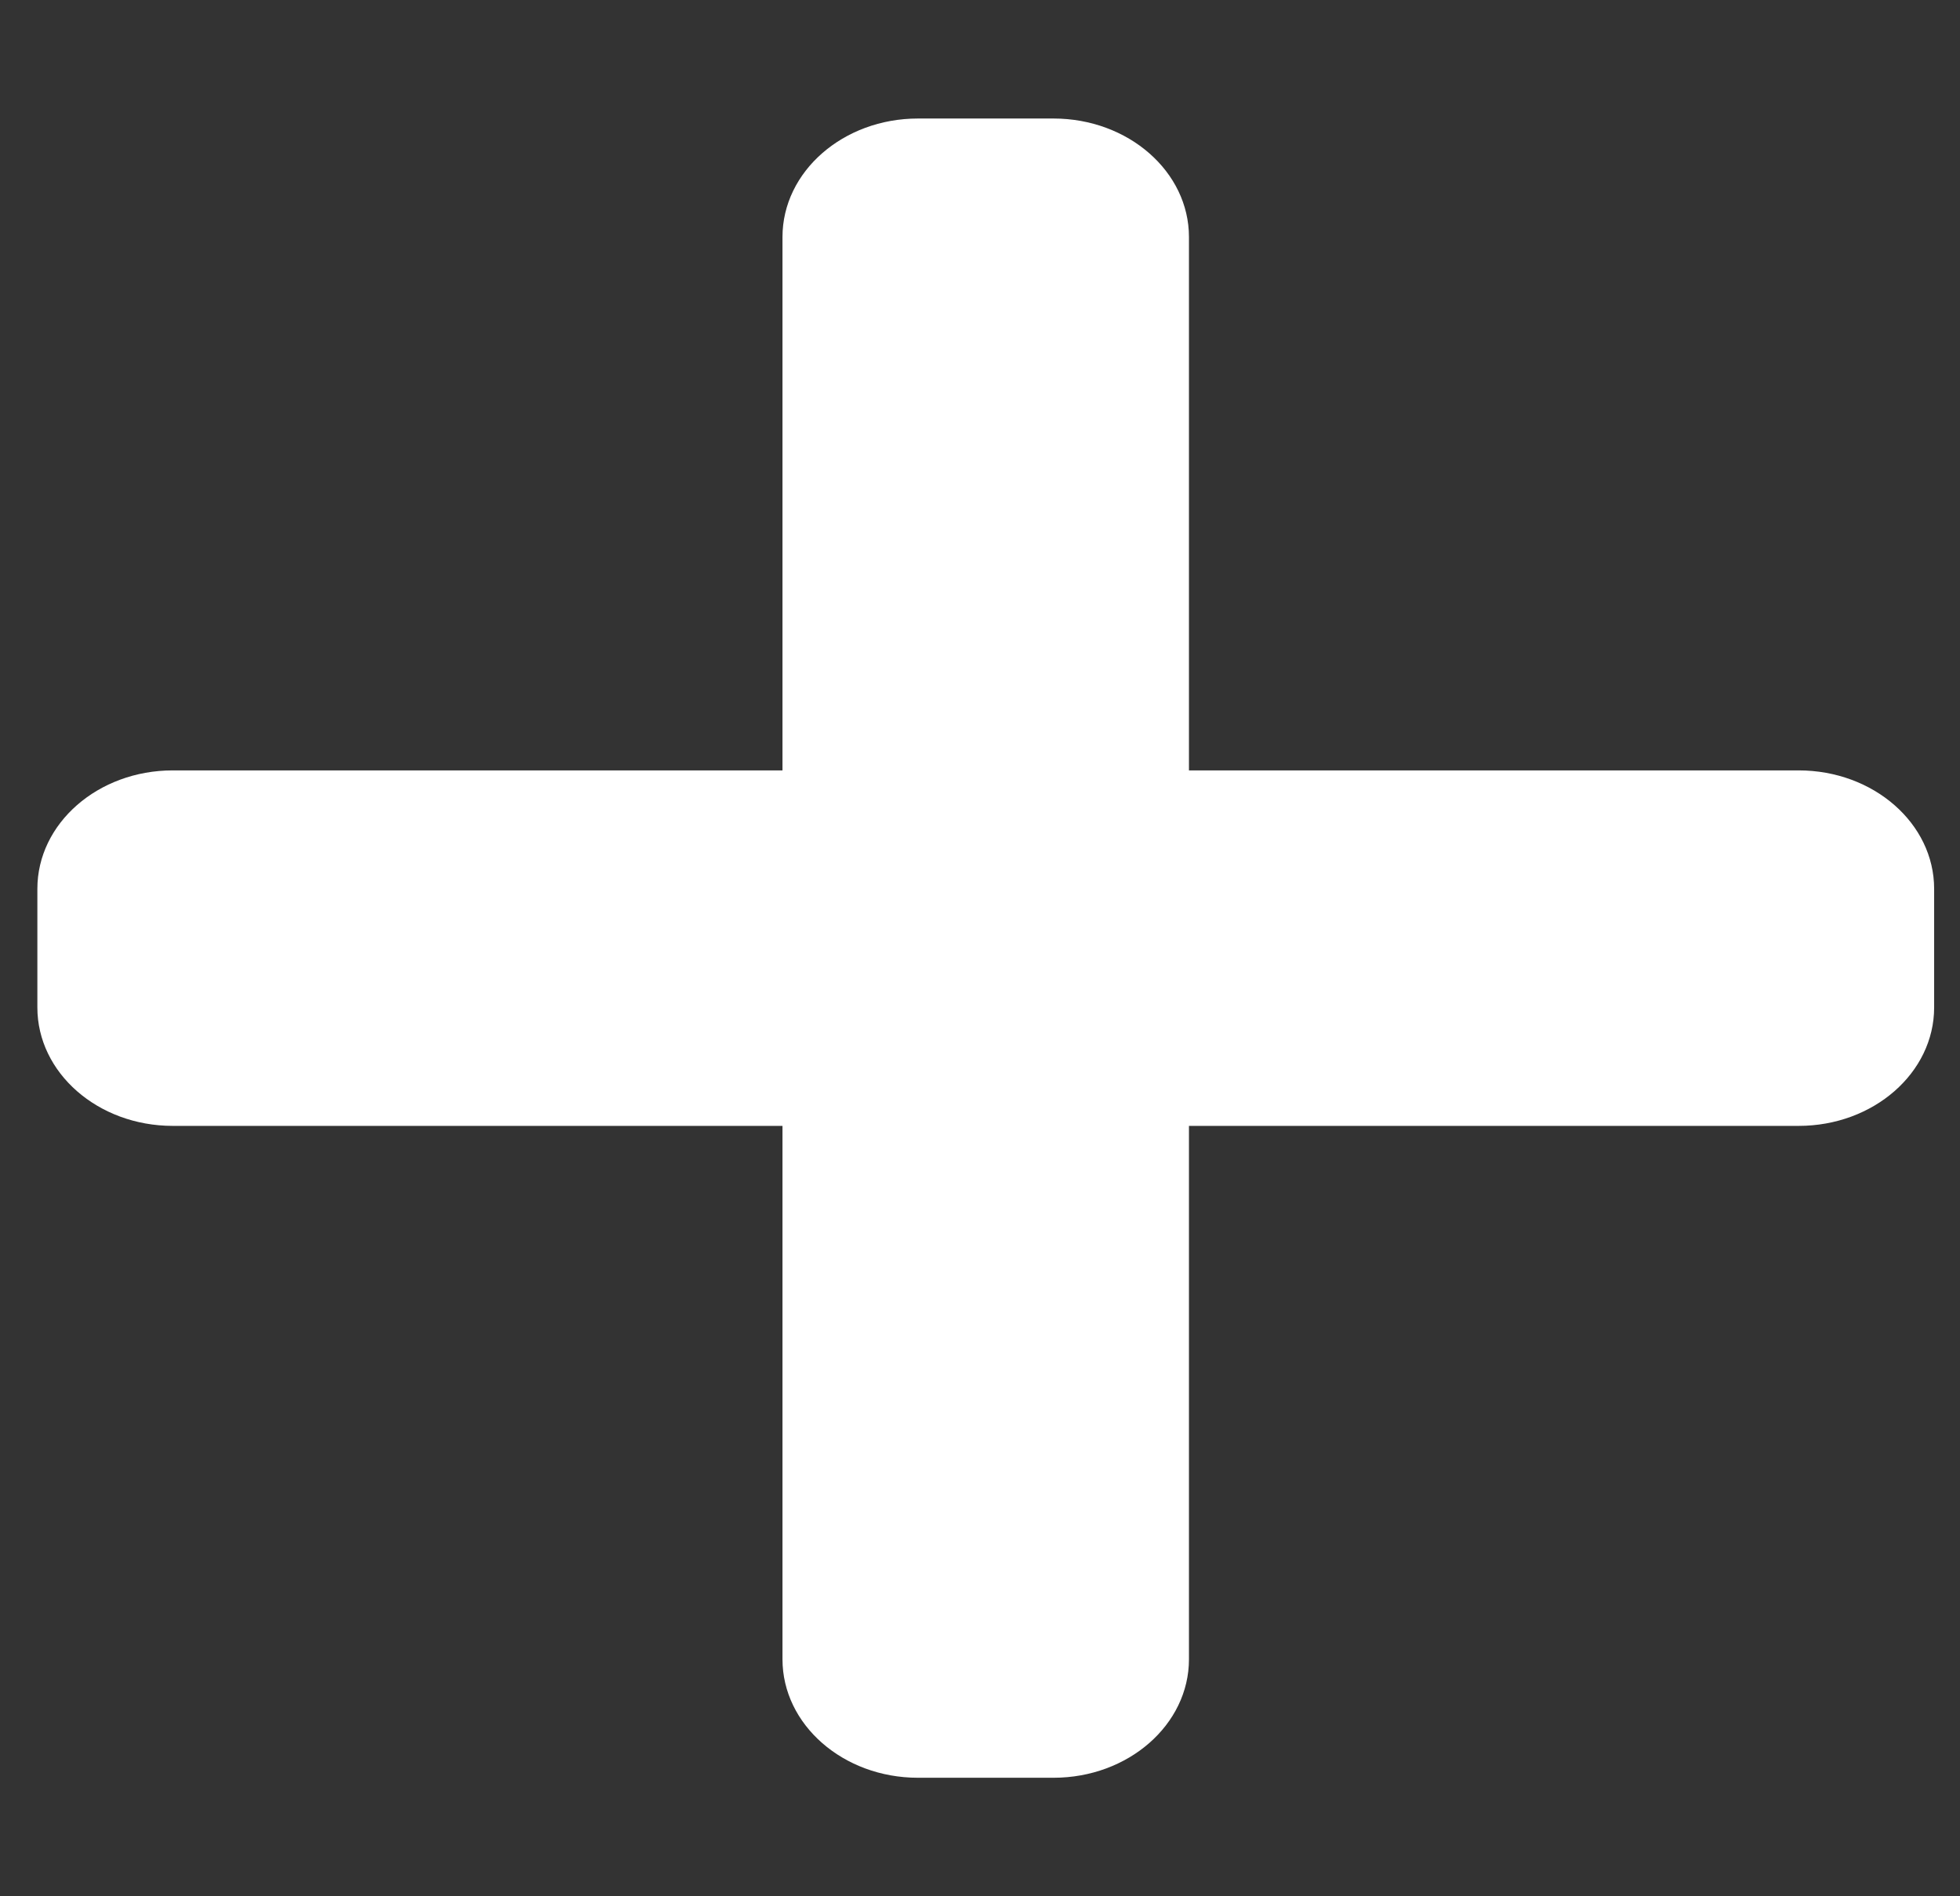 <svg viewBox="0 0 31 30" fill="none" xmlns="http://www.w3.org/2000/svg">
<rect x="0" y="0" width="31" height="30" fill="#333333" stroke="none"/>
<path
    d="M28.448 12.188H18.805V3.75C18.805 2.715 17.845 1.875 16.662 1.875H14.519C13.336 1.875 12.376 2.715 12.376 3.75V12.188H2.733C1.55 12.188 0.591 13.027 0.591 14.062V15.938C0.591 16.973 1.55 17.812 2.733 17.812H12.376V26.25C12.376 27.285 13.336 28.125 14.519 28.125H16.662C17.845 28.125 18.805 27.285 18.805 26.25V17.812H28.448C29.631 17.812 30.591 16.973 30.591 15.938V14.062C30.591 13.027 29.631 12.188 28.448 12.188Z"
    fill="white"
  />
</svg>
